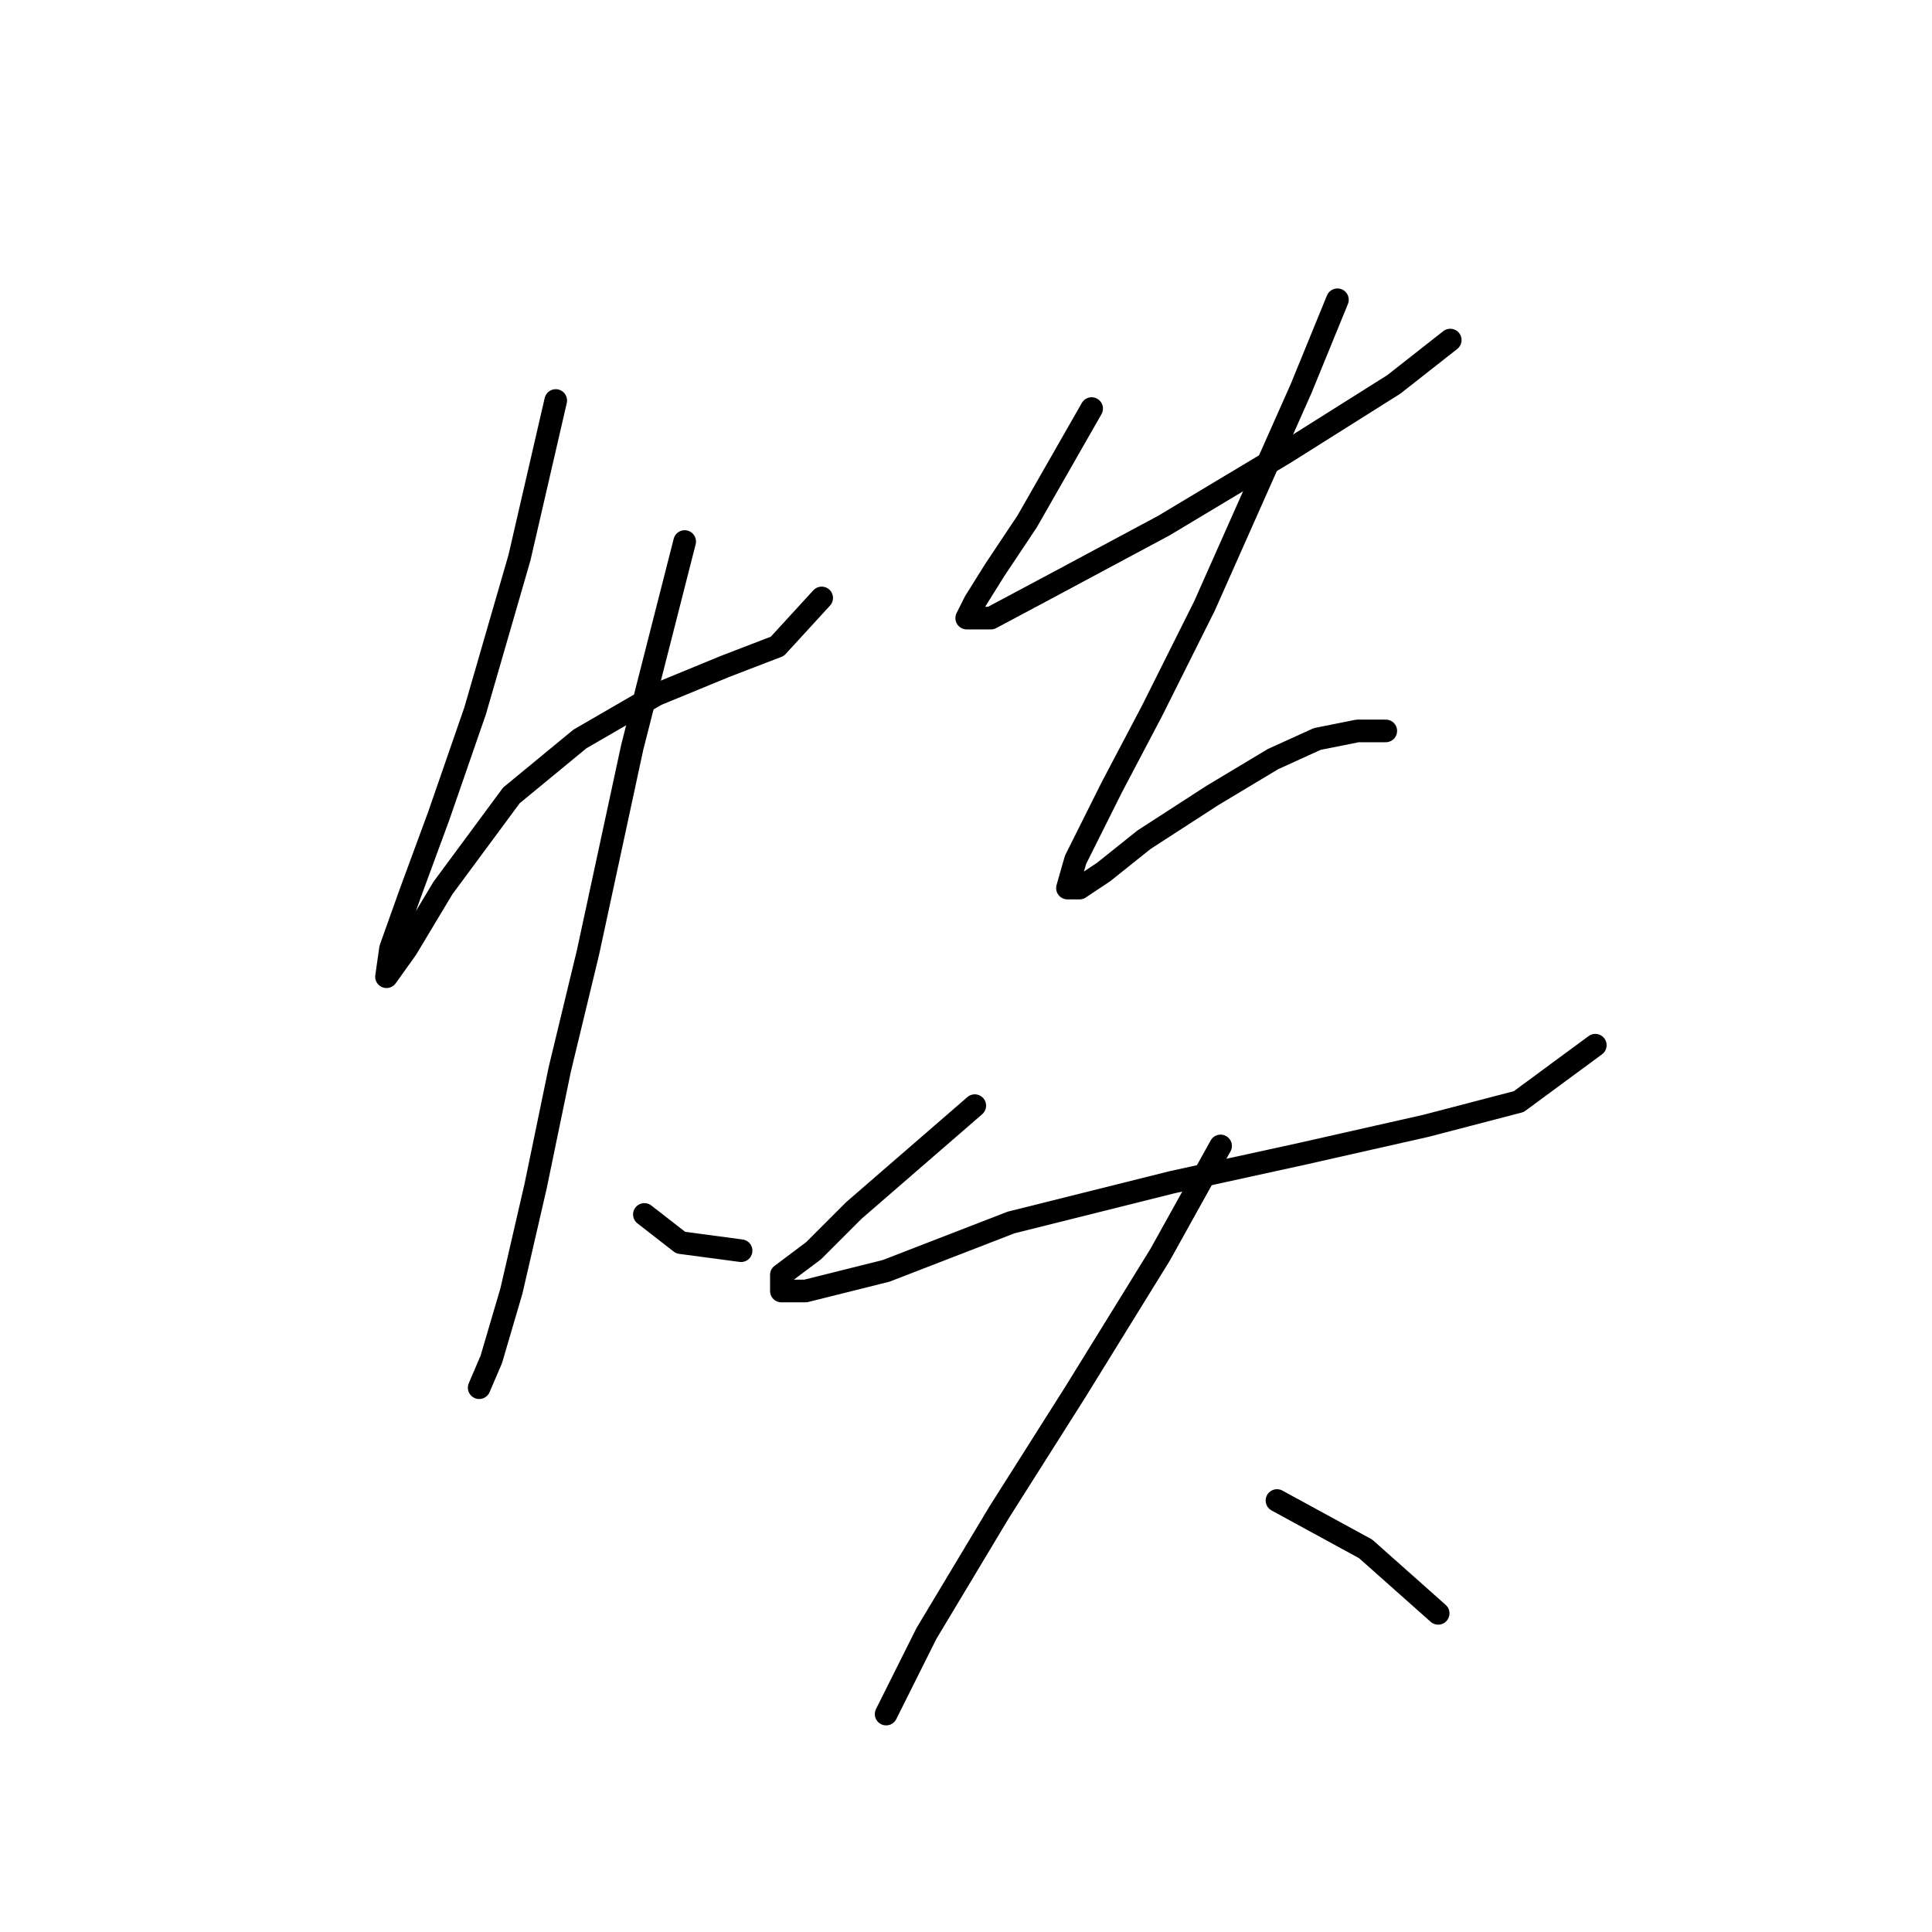 <?xml version="1.0" standalone="no"?>
    <svg width="256" height="256" xmlns="http://www.w3.org/2000/svg" version="1.1">
    <polyline stroke="black" stroke-width="3" stroke-linecap="round" fill="transparent" stroke-linejoin="round" points="73.638 53.07 68.833 73.892 62.96 94.181 58.154 108.062 54.417 118.207 51.748 125.681 51.214 129.419 51.214 129.419 53.883 125.681 58.688 117.673 67.765 105.393 76.841 97.918 86.985 92.045 96.062 88.308 103.003 85.638 108.876 79.231 108.876 79.231 " />
        <polyline stroke="black" stroke-width="3" stroke-linecap="round" fill="transparent" stroke-linejoin="round" points="90.723 71.757 83.782 98.986 77.909 126.215 74.172 141.699 70.968 157.182 67.765 171.064 65.095 180.14 63.494 183.877 63.494 183.877 " />
        <polyline stroke="black" stroke-width="3" stroke-linecap="round" fill="transparent" stroke-linejoin="round" points="85.384 160.919 90.189 164.657 98.198 165.724 98.198 165.724 " />
        <polyline stroke="black" stroke-width="3" stroke-linecap="round" fill="transparent" stroke-linejoin="round" points="144.648 54.138 140.376 61.613 136.105 69.087 131.834 75.494 129.164 79.765 128.096 81.901 131.3 81.901 139.308 77.63 154.258 69.621 170.275 60.011 184.691 50.934 192.165 45.061 192.165 45.061 " />
        <polyline stroke="black" stroke-width="3" stroke-linecap="round" fill="transparent" stroke-linejoin="round" points="177.216 39.722 172.411 51.468 166.004 65.884 159.597 80.299 152.656 94.181 147.317 104.325 142.512 113.935 141.444 117.673 143.046 117.673 146.249 115.537 151.588 111.266 160.665 105.393 168.673 100.588 174.546 97.918 179.885 96.85 183.623 96.85 183.623 96.85 " />
        <polyline stroke="black" stroke-width="3" stroke-linecap="round" fill="transparent" stroke-linejoin="round" points="129.164 146.504 121.156 153.445 113.147 160.385 107.808 165.724 103.537 168.928 103.537 171.064 106.74 171.064 117.418 168.394 133.969 161.987 155.326 156.648 172.411 152.911 188.962 149.173 201.242 145.97 211.386 138.495 211.386 138.495 " />
        <polyline stroke="black" stroke-width="3" stroke-linecap="round" fill="transparent" stroke-linejoin="round" points="161.733 151.843 153.724 166.258 142.512 184.411 132.368 200.428 122.757 216.446 117.418 227.124 117.418 227.124 " />
        <polyline stroke="black" stroke-width="3" stroke-linecap="round" fill="transparent" stroke-linejoin="round" points="169.207 198.827 180.953 205.234 190.564 213.776 190.564 213.776 " />
        </svg>